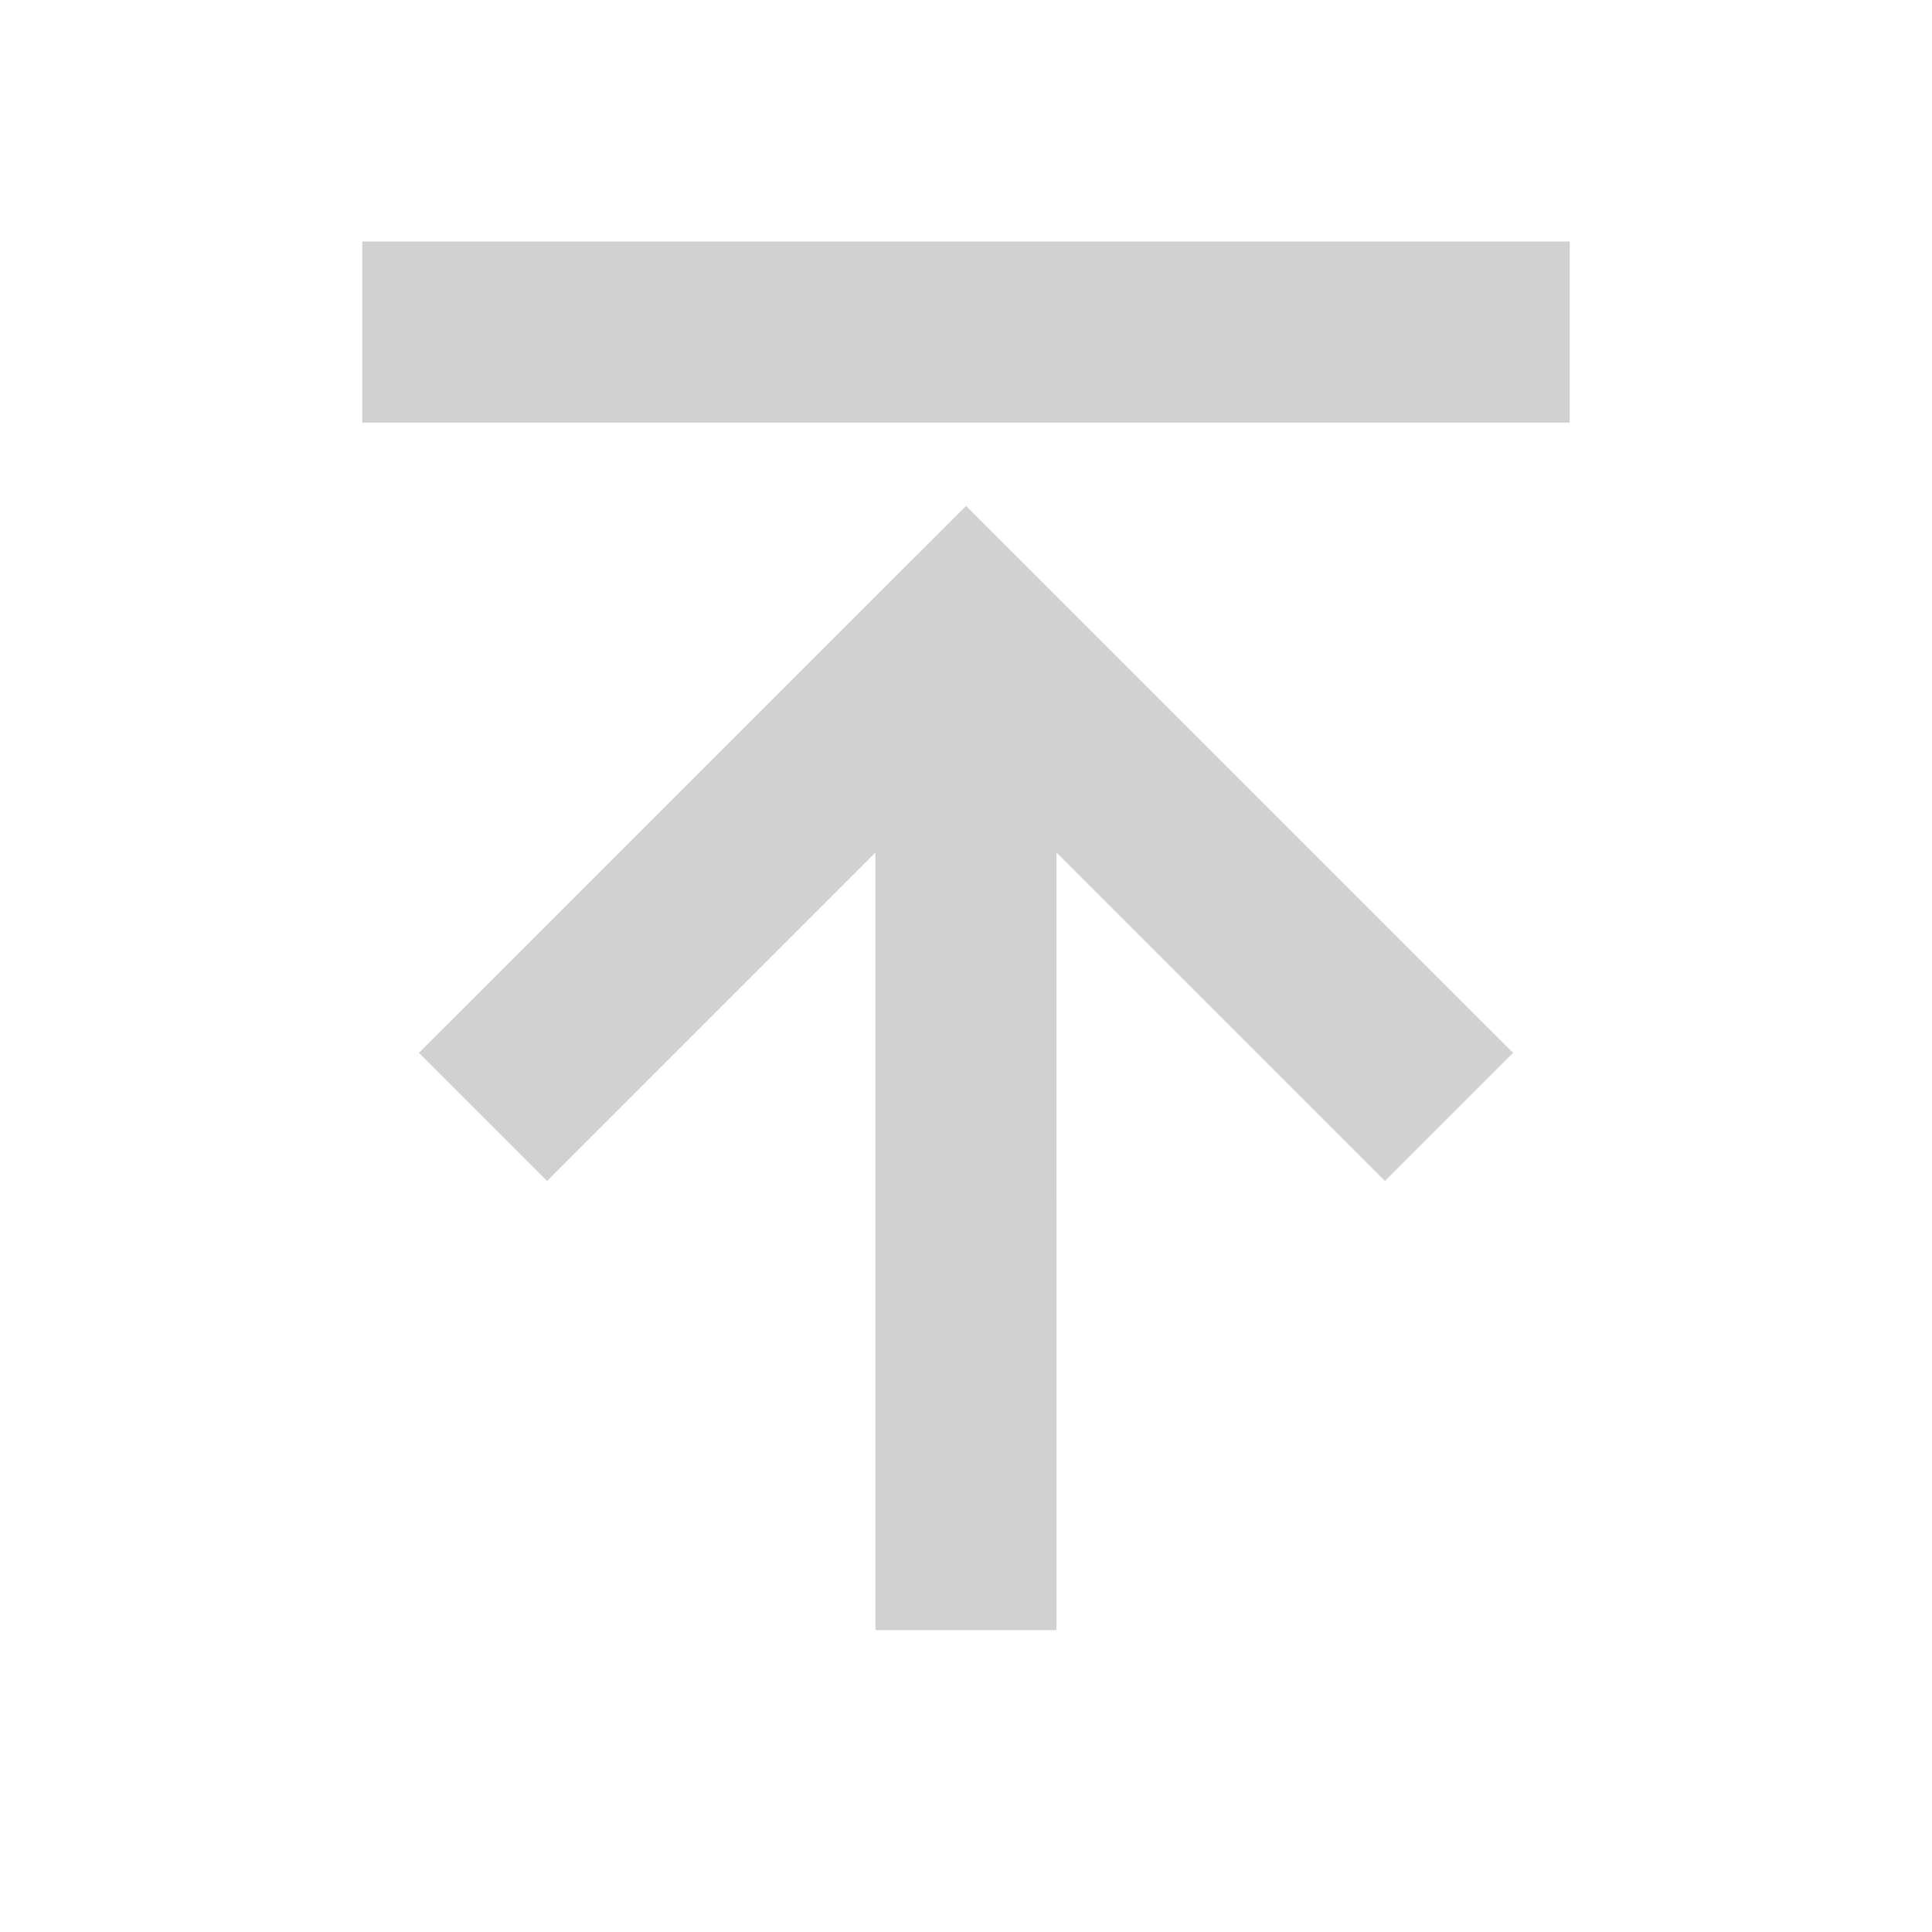 <?xml version="1.0" encoding="UTF-8"?>
<svg width="32px" height="32px" viewBox="0 0 32 32" version="1.1" xmlns="http://www.w3.org/2000/svg" xmlns:xlink="http://www.w3.org/1999/xlink">
    <!-- Generator: Sketch 61 (89581) - https://sketch.com -->
    <title>icon/32px/top</title>
    <desc>Created with Sketch.</desc>
    <g id="icon/32px/top" stroke="none" stroke-width="1" fill="none" fill-rule="evenodd">
        <path d="M16,8.379 L25.061,17.439 L22.939,19.561 L17.499,14.121 L17.5,27 L14.5,27 L14.499,14.121 L9.061,19.561 L6.939,17.439 L16,8.379 Z M26,4 L26,7 L6,7 L6,4 L26,4 Z" id="形状结合" fill="#D1D1D1"></path>
    </g>
</svg>